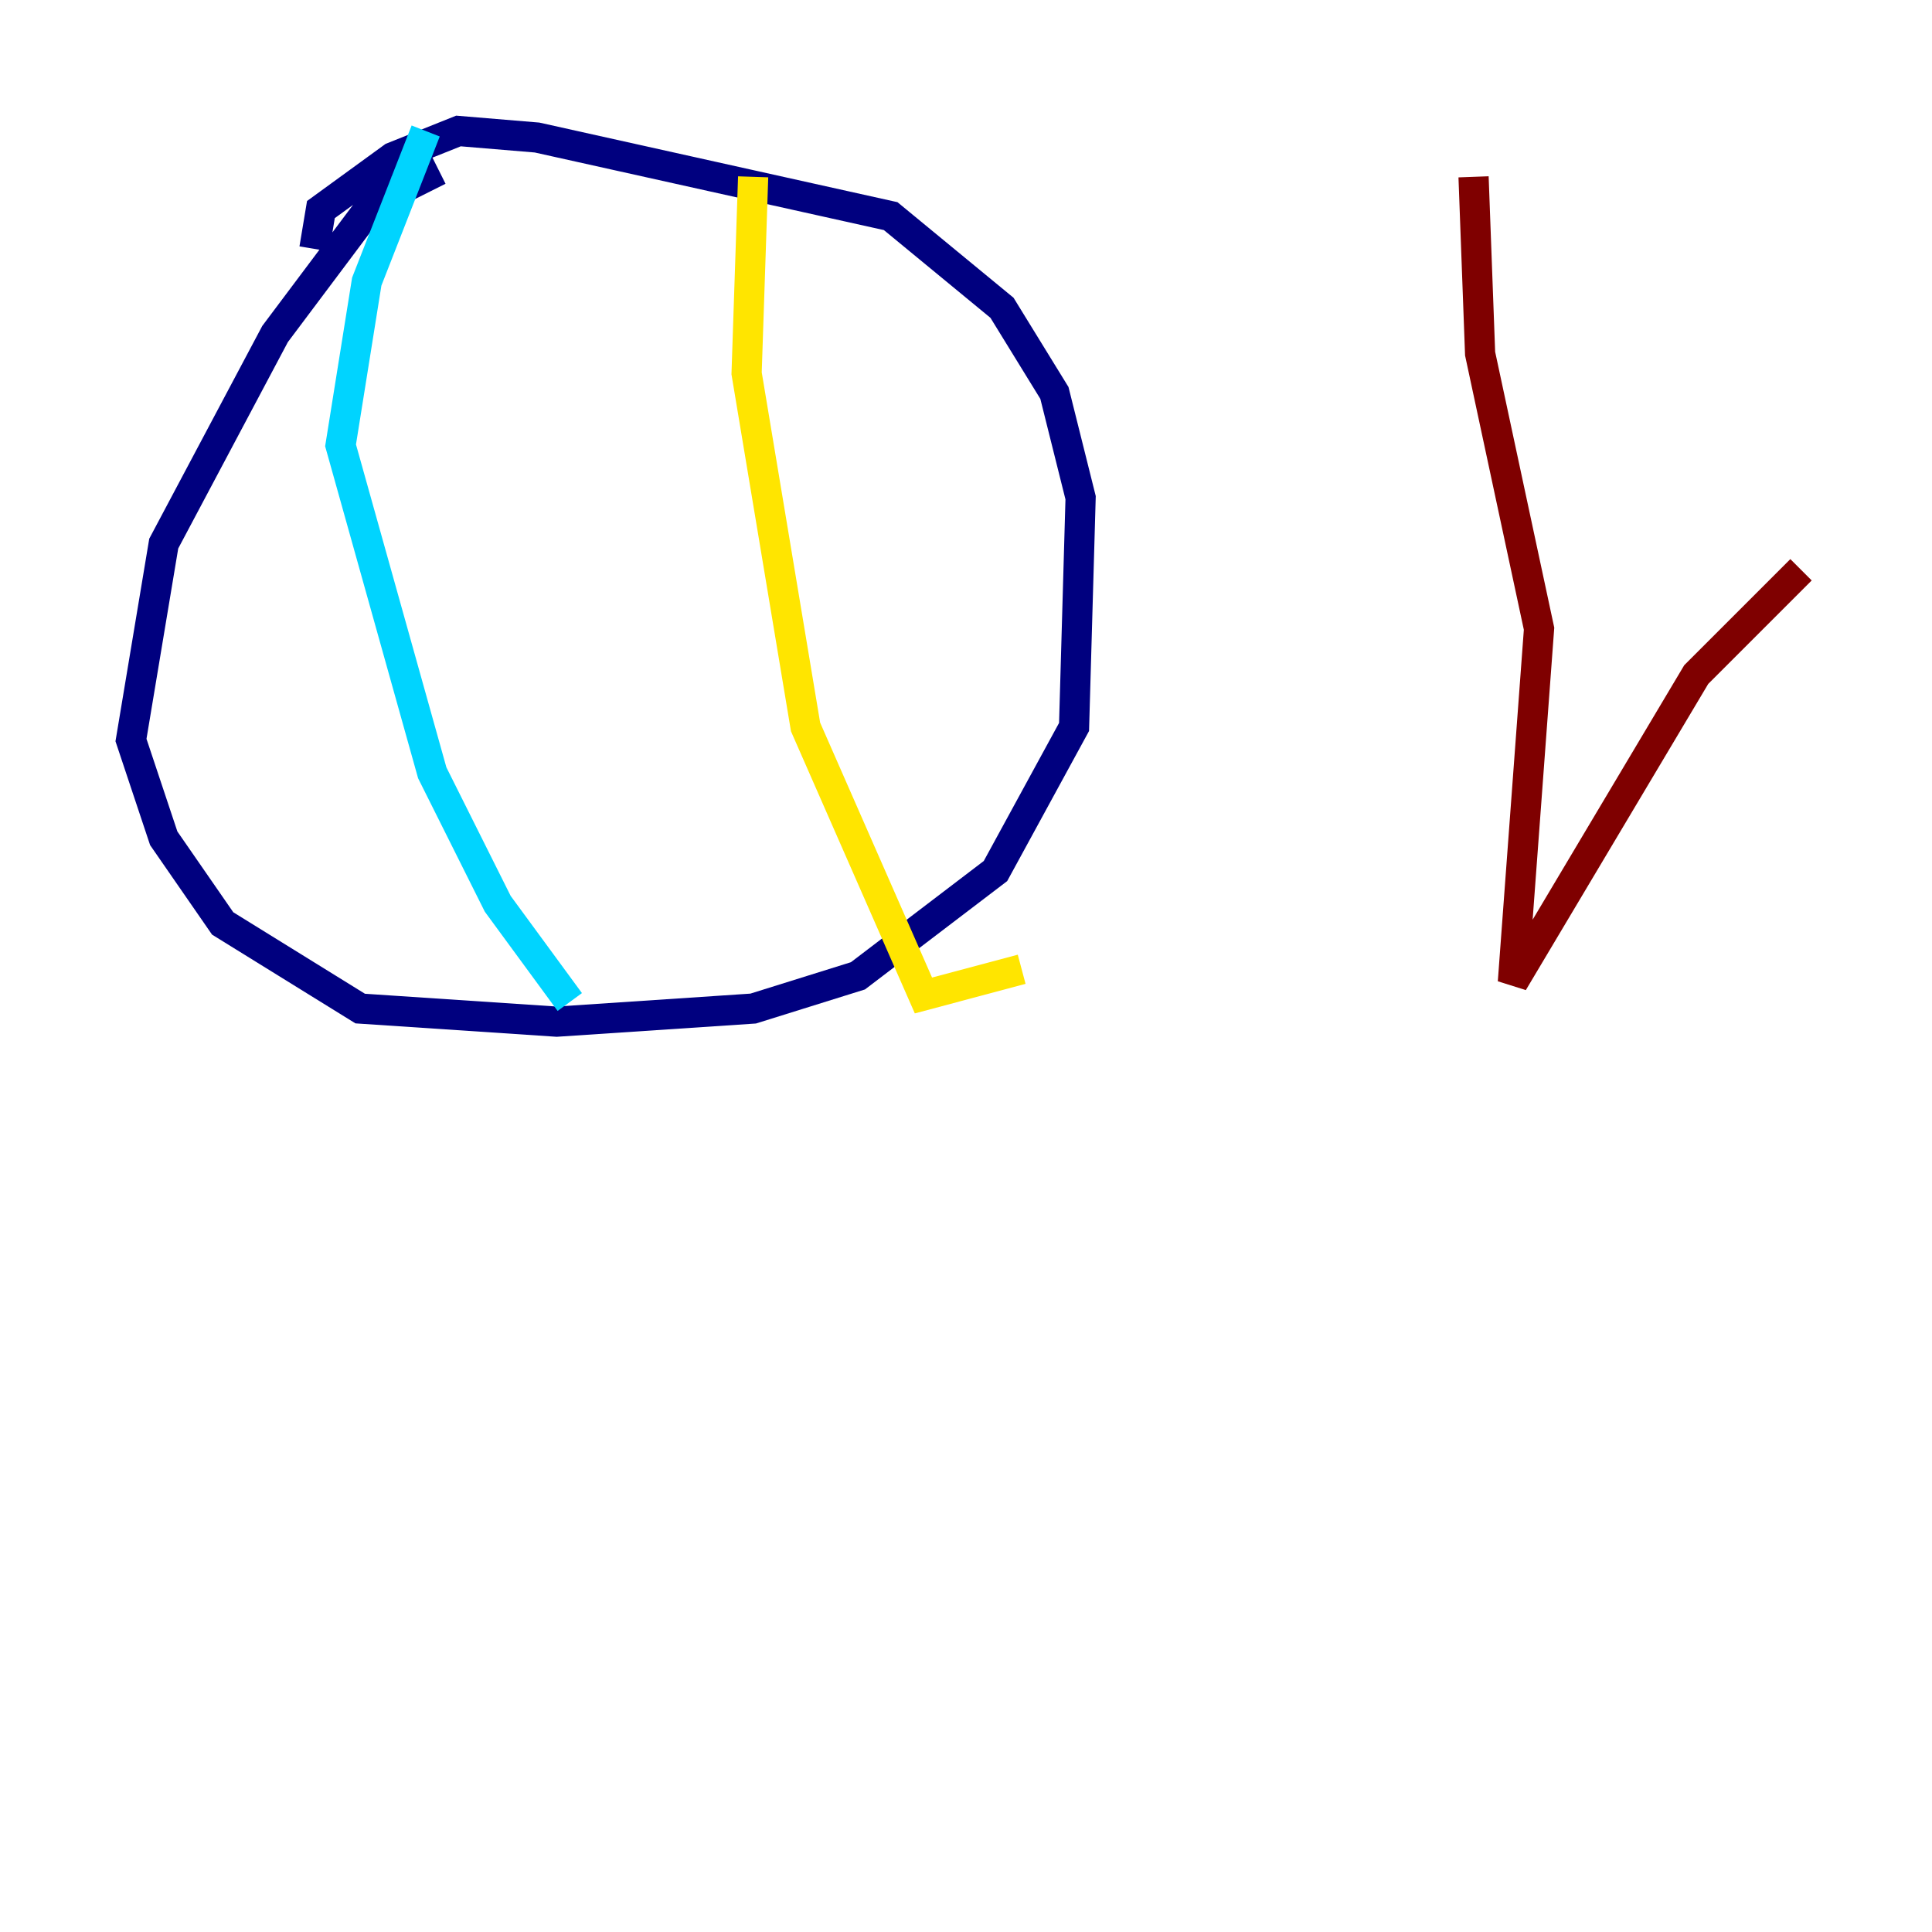 <?xml version="1.0" encoding="utf-8" ?>
<svg baseProfile="tiny" height="128" version="1.2" viewBox="0,0,128,128" width="128" xmlns="http://www.w3.org/2000/svg" xmlns:ev="http://www.w3.org/2001/xml-events" xmlns:xlink="http://www.w3.org/1999/xlink"><defs /><polyline fill="none" points="29.071,11.281 24.732,13.451 18.224,22.129 10.848,36.014 8.678,49.031 10.848,55.539 14.752,61.18 23.864,66.82 36.881,67.688 49.898,66.82 56.841,64.651 65.953,57.709 71.159,48.163 71.593,32.976 69.858,26.034 66.386,20.393 59.01,14.319 35.58,9.112 30.373,8.678 26.034,10.414 21.261,13.885 20.827,16.488" stroke="#00007f" stroke-width="2" /><polyline fill="none" points="28.203,8.678 24.298,18.658 22.563,29.505 28.637,51.2 32.976,59.878 37.749,66.386" stroke="#00d4ff" stroke-width="2" /><polyline fill="none" points="49.898,11.715 49.464,24.732 53.37,48.163 61.18,65.953 67.688,64.217" stroke="#ffe500" stroke-width="2" /><polyline fill="none" points="97.627,11.715 98.061,23.43 101.966,41.654 100.231,65.085 112.38,44.691 119.322,37.749" stroke="#7f0000" stroke-width="2" /></svg>